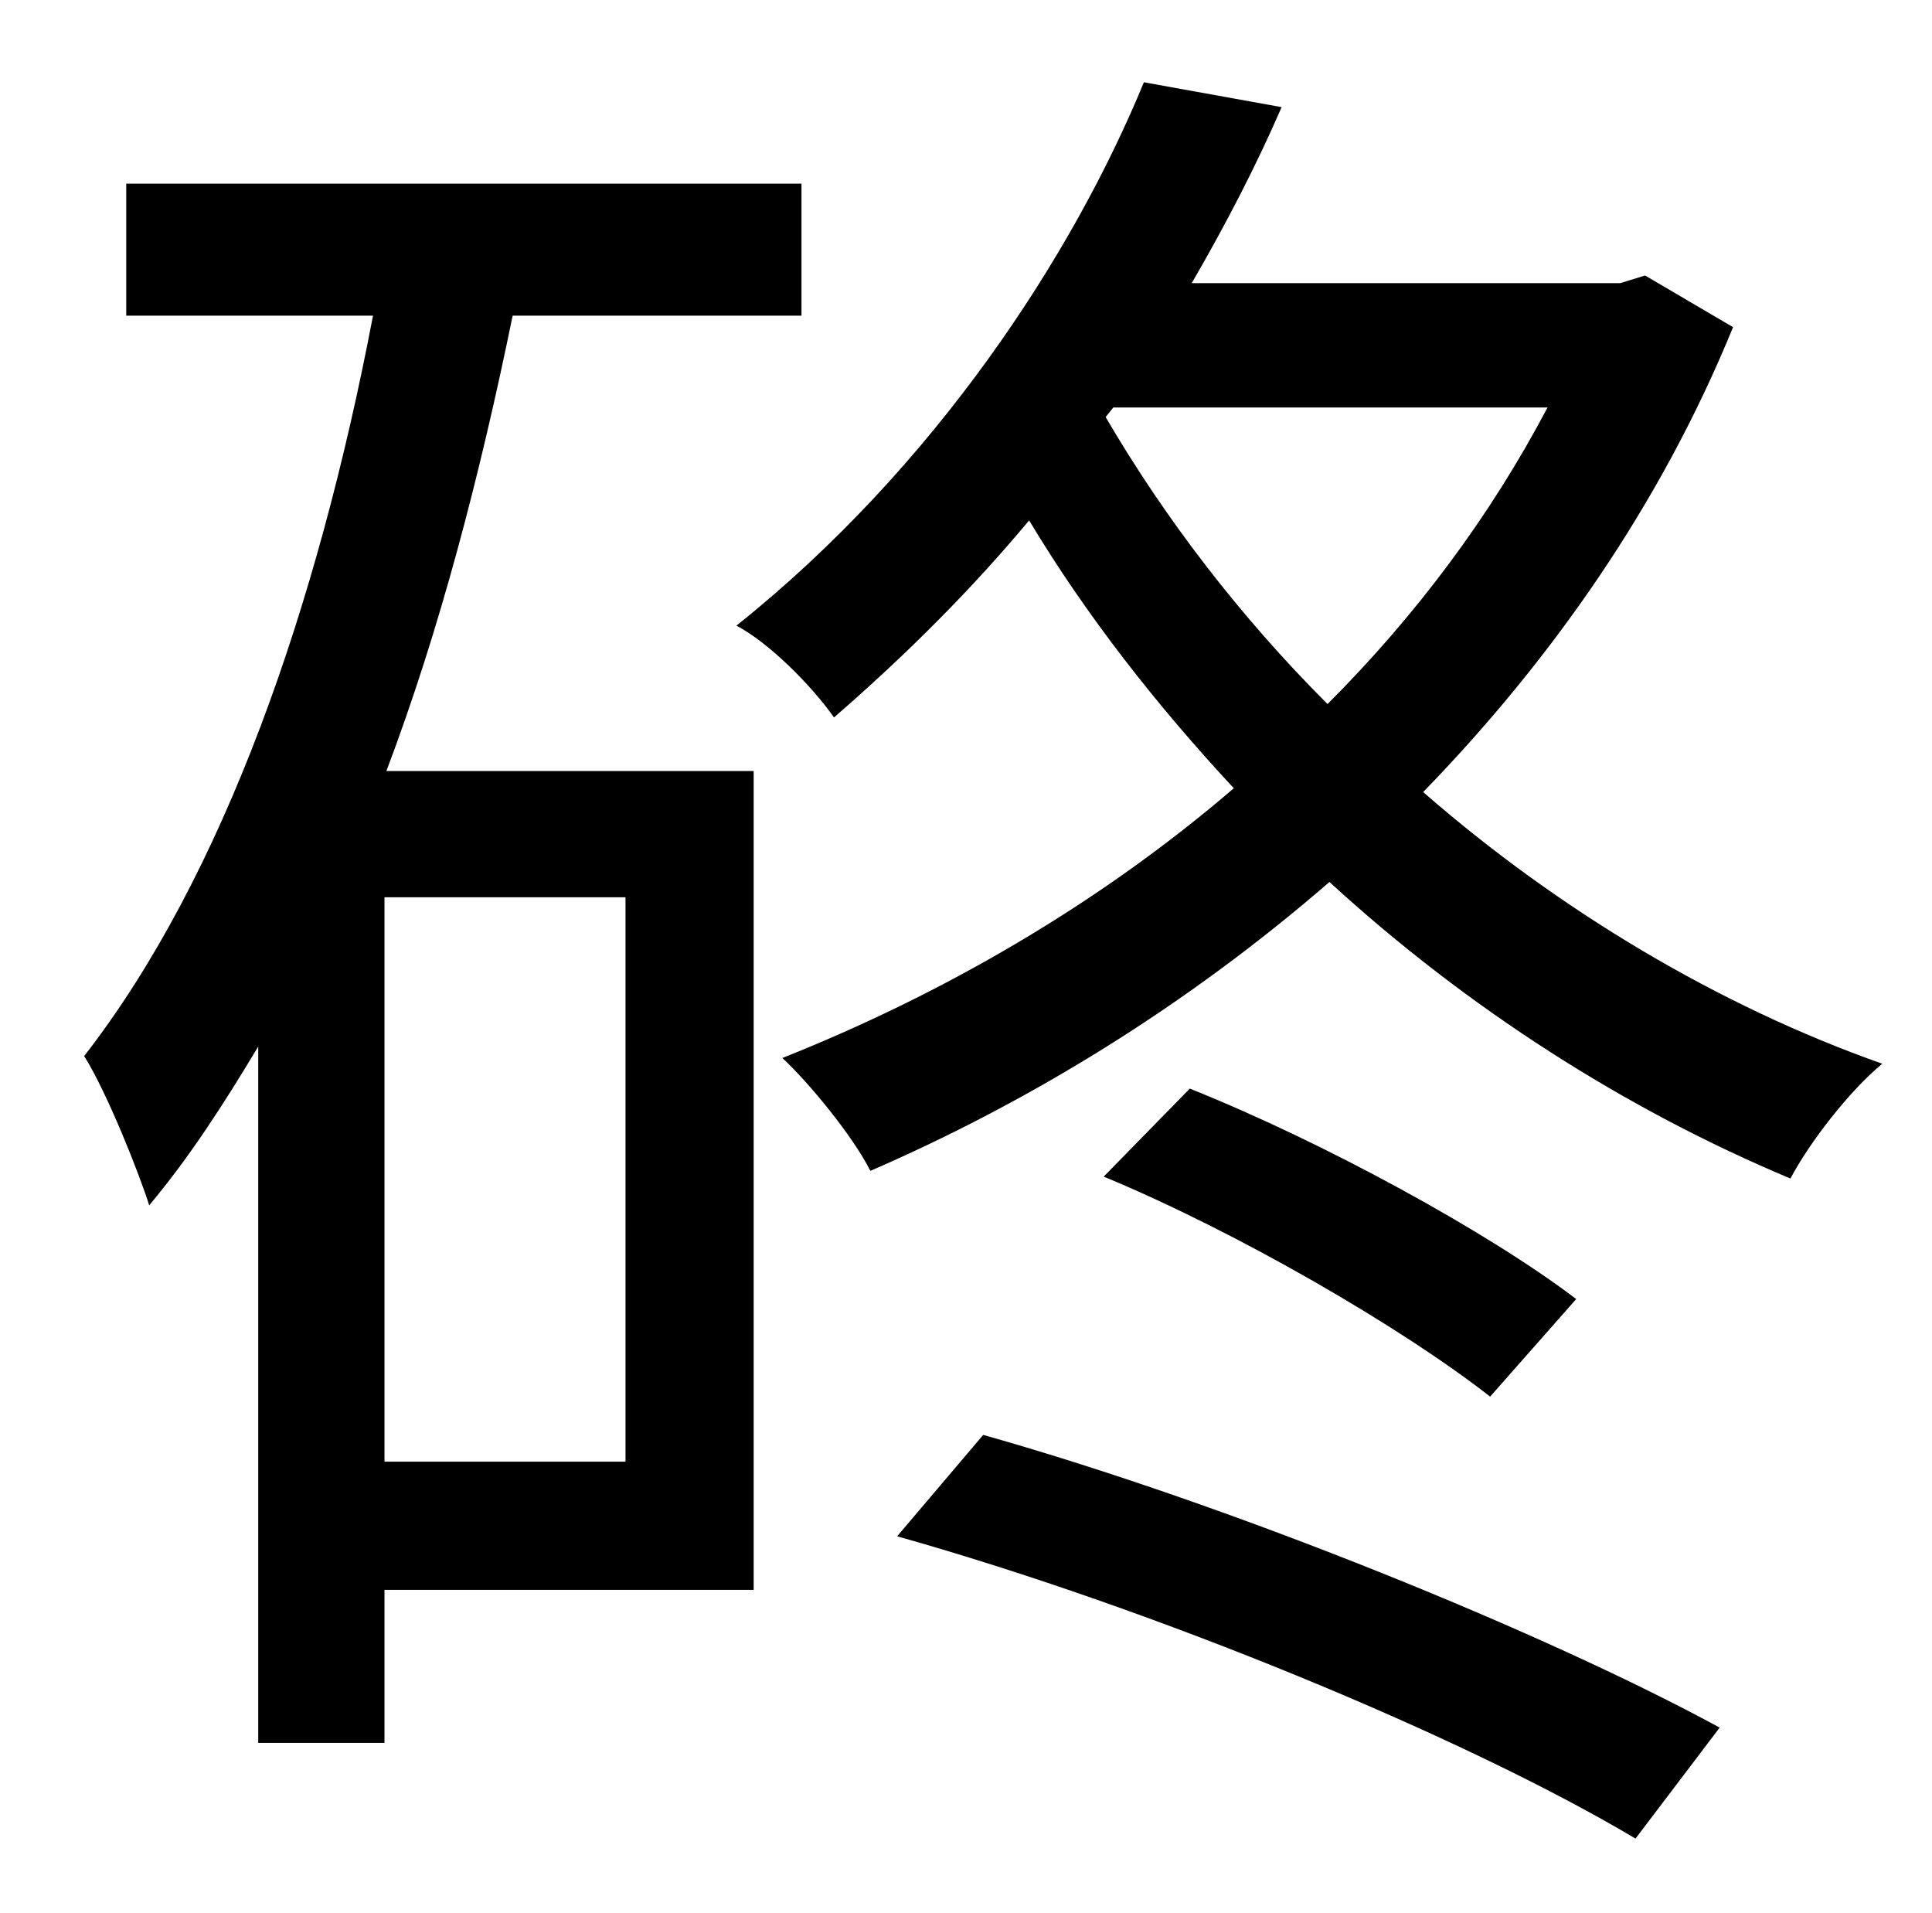 <?xml version="1.0" standalone="no"?>
<!DOCTYPE svg PUBLIC "-//W3C//DTD SVG 1.1//EN" "http://www.w3.org/Graphics/SVG/1.1/DTD/svg11.dtd" >
<svg xmlns="http://www.w3.org/2000/svg" xmlns:xlink="http://www.w3.org/1999/xlink" version="1.1" viewBox="-10 0 1010 1000">
   <path fill="currentColor"
d="M317 764v-295h-126v295h126zM409 165h-151c-17 83 -38 164 -66 238h192v428h-193v80h-66v-364c-18 30 -36 58 -57 83c-5 -16 -22 -59 -34 -78c73 -94 122 -235 151 -387h-129v-69h353v69zM459 803l45 -53c131 37 295 104 385 153l-44 58c-89 -53 -251 -120 -386 -158z
M567 615l45 -46c70 28 156 75 202 110l-45 51c-46 -36 -132 -86 -202 -115zM572 213l-4 5c31 53 70 104 116 150c46 -46 85 -98 115 -155h-227zM850 144l46 27c-38 93 -95 174 -162 243c71 62 155 112 240 142c-17 14 -38 41 -48 60c-86 -36 -169 -89 -241 -155
c-75 65 -157 115 -240 151c-9 -18 -32 -46 -46 -59c83 -33 165 -80 236 -141c-40 -43 -77 -90 -107 -140c-30 36 -64 70 -102 103c-12 -17 -34 -39 -51 -48c104 -83 176 -194 213 -284l72 13c-13 30 -29 61 -47 92h224z" />
</svg>

